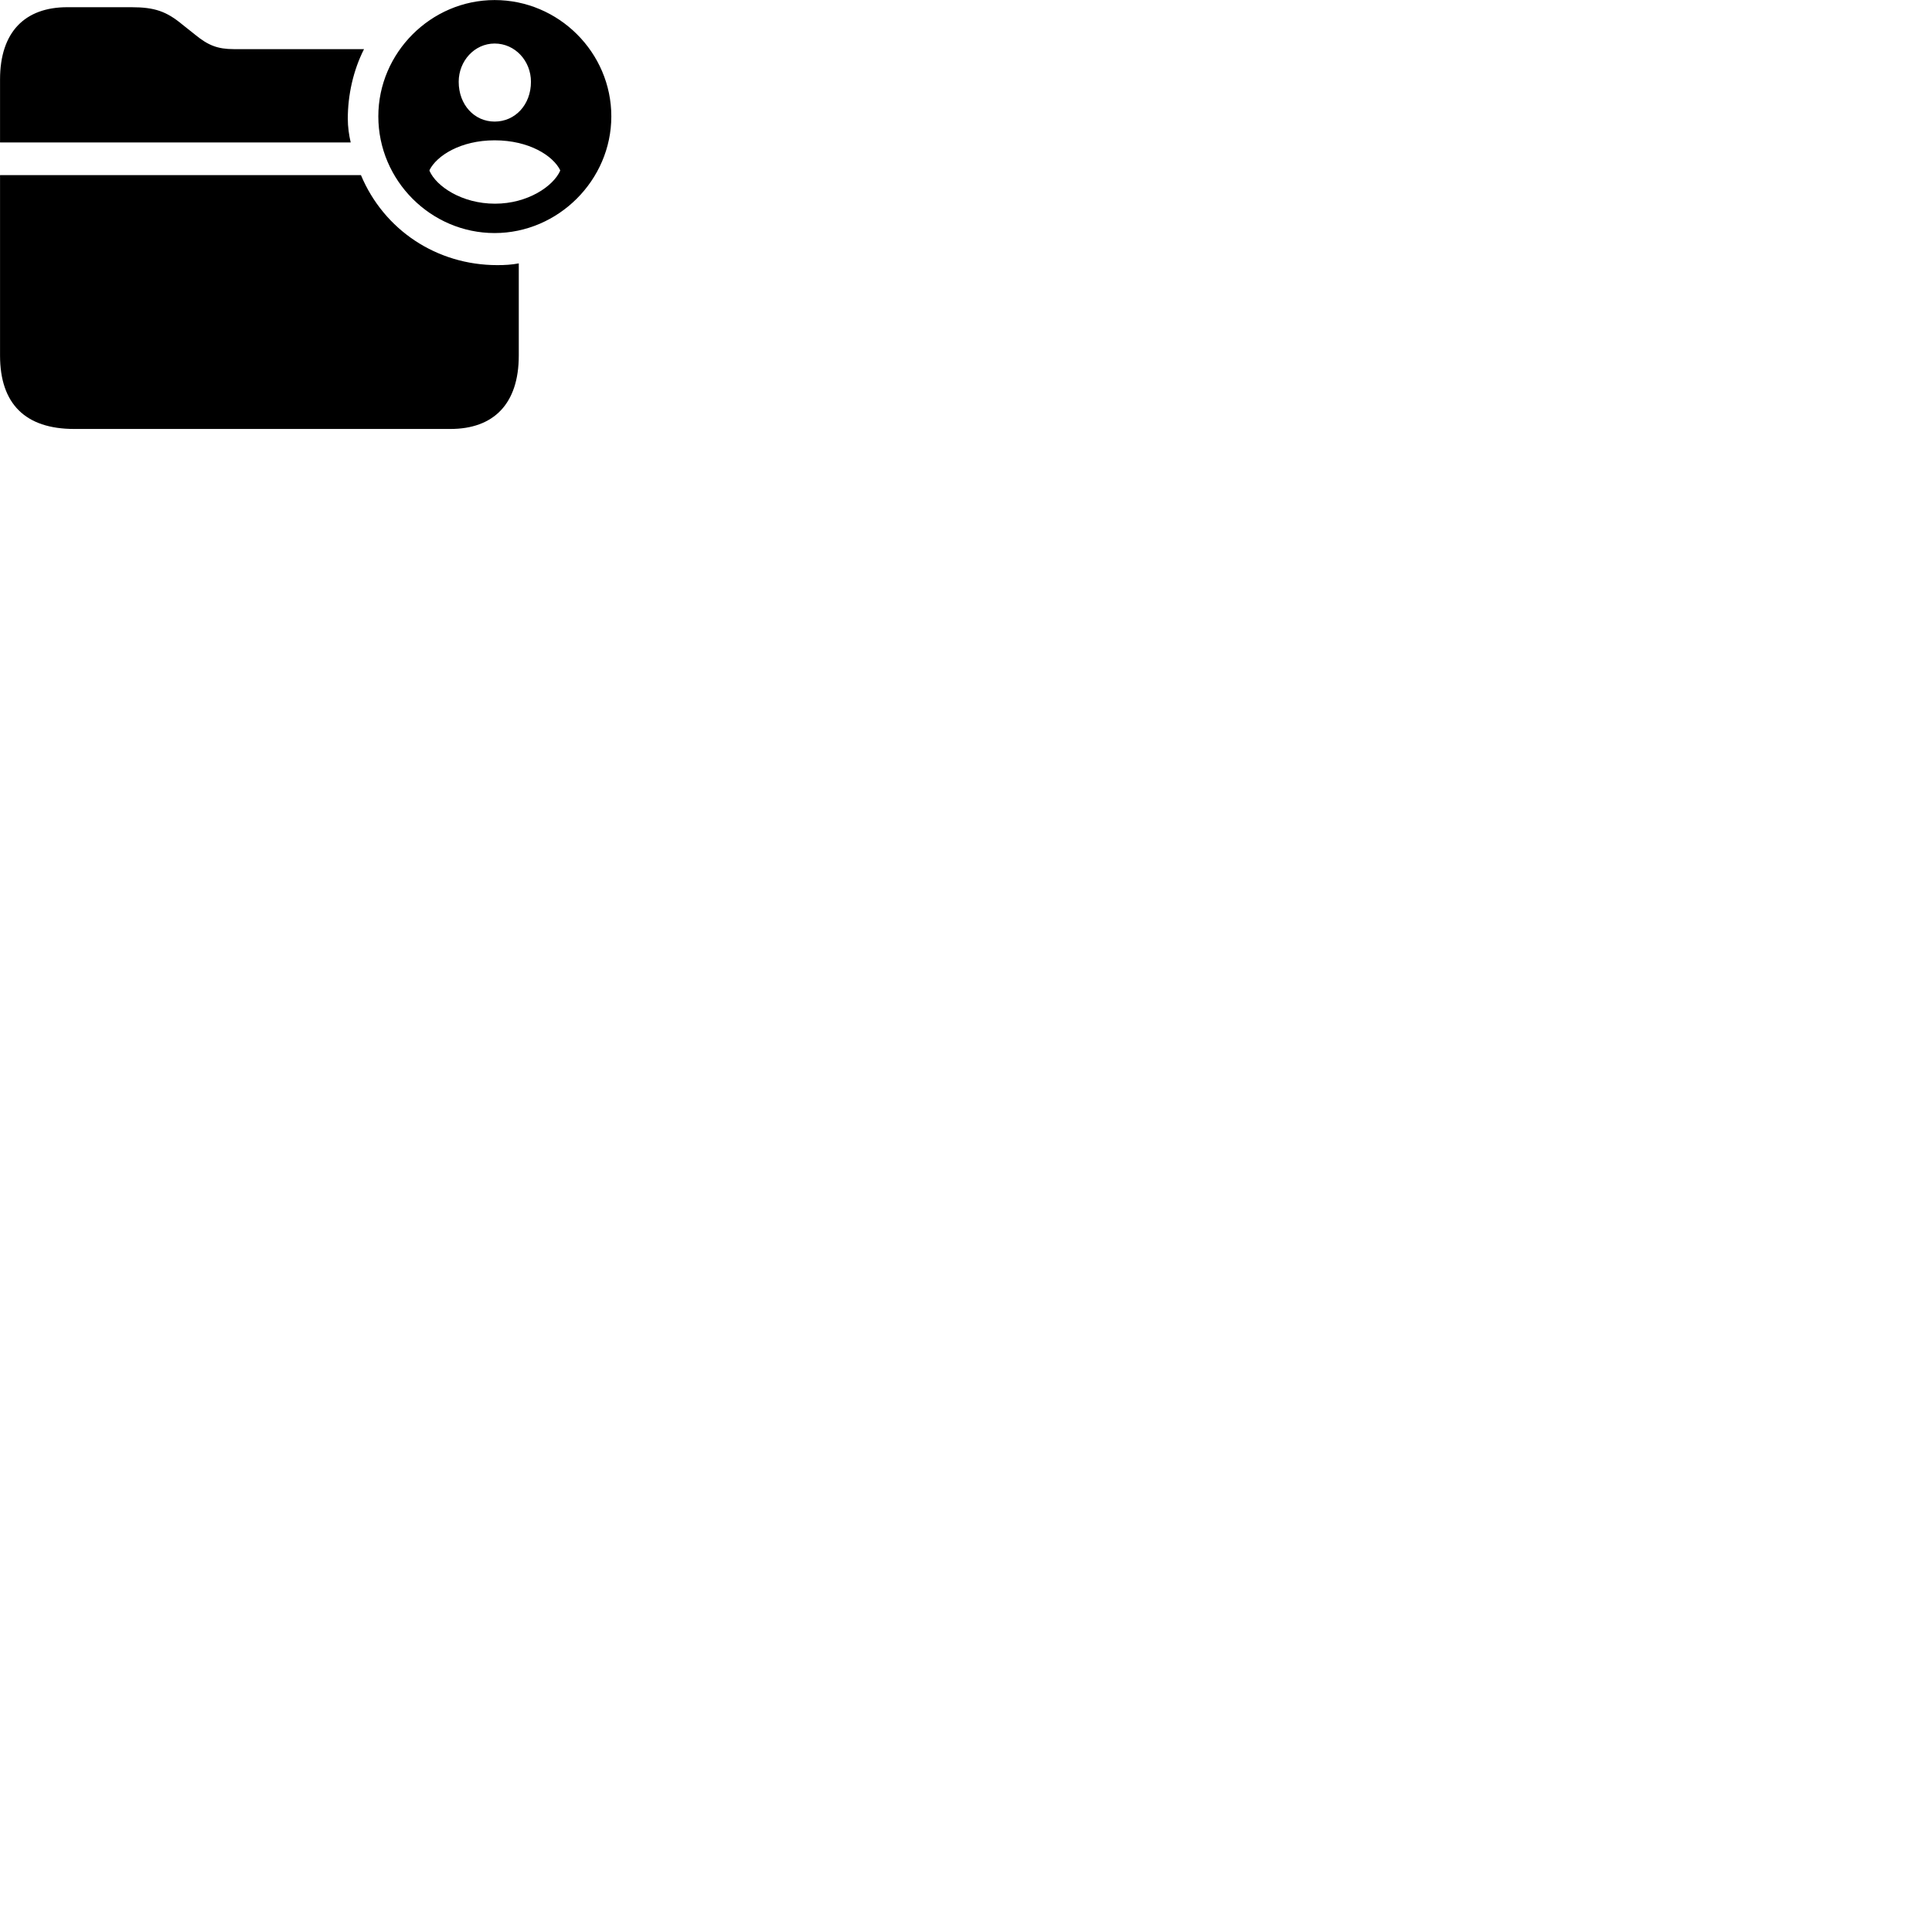 
        <svg xmlns="http://www.w3.org/2000/svg" viewBox="0 0 100 100">
            <path d="M25.602 12.063C28.892 12.063 31.642 9.323 31.642 6.023C31.642 2.723 28.922 0.003 25.602 0.003C22.302 0.003 19.582 2.733 19.582 6.023C19.582 9.343 22.302 12.063 25.602 12.063ZM0.002 7.373H18.152C18.062 6.983 18.002 6.573 18.002 6.143C18.002 4.923 18.282 3.643 18.842 2.543H12.102C11.262 2.543 10.772 2.343 10.122 1.813L9.442 1.273C8.622 0.593 8.012 0.373 6.802 0.373H3.482C1.292 0.373 0.002 1.653 0.002 4.113ZM25.602 6.293C24.552 6.293 23.742 5.423 23.742 4.233C23.742 3.153 24.562 2.253 25.602 2.253C26.662 2.253 27.482 3.153 27.482 4.233C27.482 5.423 26.662 6.293 25.602 6.293ZM25.622 10.543C23.902 10.543 22.582 9.643 22.232 8.843V8.803C22.602 8.063 23.832 7.263 25.602 7.263C27.392 7.263 28.622 8.063 28.992 8.803V8.843C28.632 9.643 27.312 10.543 25.622 10.543ZM3.842 22.203H23.312C25.552 22.203 26.852 20.903 26.852 18.403V13.633C26.482 13.703 26.122 13.723 25.742 13.723C22.602 13.723 19.872 11.903 18.682 9.063H0.002V18.403C0.002 20.903 1.312 22.203 3.842 22.203Z" />
        </svg>
    